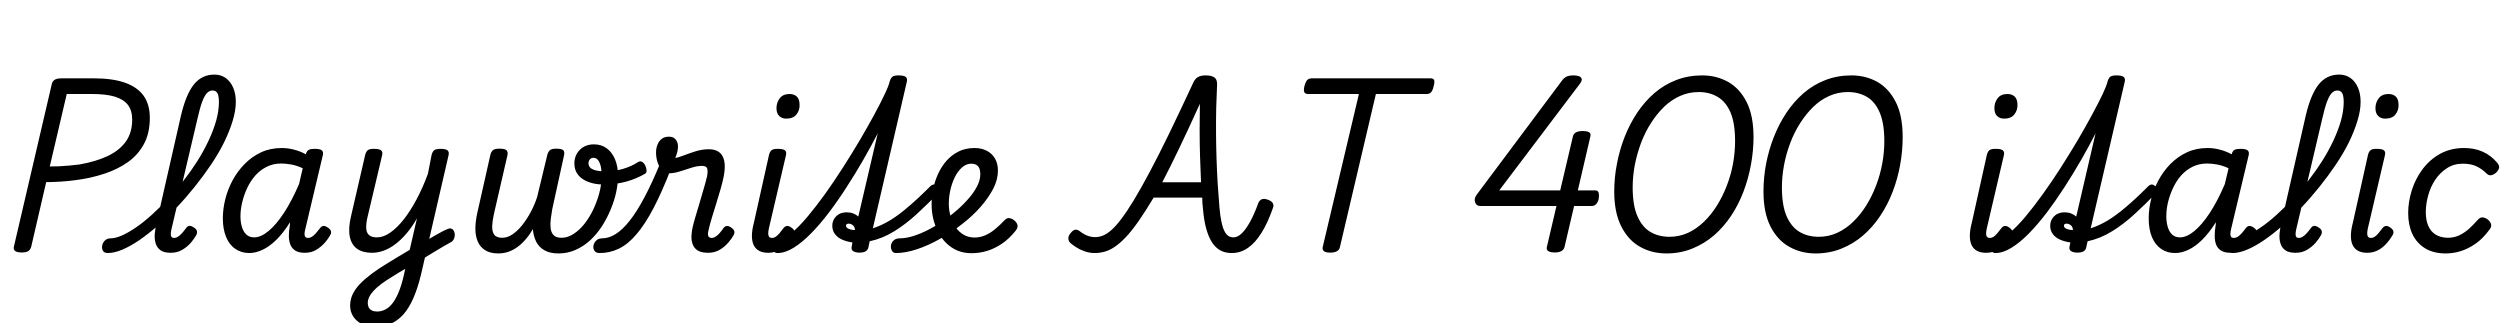 <svg xmlns="http://www.w3.org/2000/svg" xmlns:xlink="http://www.w3.org/1999/xlink" width="306.384" height="39.6"><path fill="black" d="M2.66 30.94L2.66 30.94Q1.54 30.94 1.70 30.24L1.70 30.24L6.36 10.25Q6.46 9.91 6.73 9.76Q7.01 9.60 7.54 9.60L7.54 9.60L11.50 9.60Q13.78 9.60 15.30 10.13Q16.82 10.66 17.59 11.72Q18.36 12.79 18.36 14.45L18.36 14.45Q18.36 16.30 17.65 17.63Q16.94 18.96 15.70 19.85Q14.45 20.74 12.79 21.29Q11.14 21.84 9.24 22.08L9.24 22.08Q8.35 22.20 7.40 22.26Q6.46 22.32 5.66 22.32L5.66 22.32L3.82 30.26Q3.72 30.60 3.47 30.77Q3.22 30.94 2.66 30.94ZM8.18 11.52L6.10 20.40Q6.65 20.40 7.26 20.38Q7.87 20.35 8.50 20.29Q9.12 20.23 9.72 20.16L9.72 20.16Q11.69 19.82 13.14 19.15Q14.59 18.48 15.40 17.38Q16.20 16.27 16.20 14.66L16.20 14.66Q16.20 13.54 15.67 12.85Q15.14 12.17 14.06 11.84Q12.98 11.52 11.26 11.52L11.26 11.52L8.18 11.52ZM13.22 31.01L13.22 31.01Q12.77 31.01 12.61 30.73Q12.46 30.46 12.52 30.11Q12.58 29.76 12.85 29.48Q13.13 29.21 13.54 29.21L13.54 29.21Q14.14 29.21 14.94 28.86Q15.74 28.51 16.68 27.86Q17.62 27.22 18.60 26.33Q19.58 25.44 20.58 24.37Q21.58 23.30 22.50 22.13Q23.42 20.95 24.20 19.72Q24.98 18.48 25.57 17.22Q26.16 15.96 26.50 14.76Q26.83 13.56 26.83 12.48L26.83 12.48Q26.83 12.14 27.14 11.98Q27.46 11.81 27.86 11.81Q28.27 11.81 28.58 11.98Q28.90 12.14 28.90 12.48L28.90 12.48Q28.90 13.56 28.51 14.82Q28.13 16.08 27.46 17.45Q26.78 18.82 25.86 20.18Q24.94 21.55 23.87 22.88Q22.80 24.22 21.65 25.43Q20.50 26.64 19.33 27.66Q18.17 28.68 17.06 29.44Q15.96 30.19 14.98 30.60Q13.99 31.01 13.22 31.01ZM20.93 30.98L20.93 30.98Q20.09 30.98 19.66 30.66Q19.22 30.34 19.07 29.80Q18.91 29.26 18.97 28.62Q19.03 27.98 19.18 27.34L19.18 27.34L22.18 14.16Q22.80 11.54 23.77 10.34Q24.74 9.14 26.28 9.14L26.28 9.14Q27.07 9.14 27.66 9.56Q28.25 9.98 28.57 10.73Q28.90 11.47 28.90 12.48L28.90 12.48Q28.90 12.94 28.58 13.15Q28.27 13.37 27.86 13.37Q27.46 13.37 27.14 13.15Q26.83 12.94 26.83 12.48L26.83 12.48Q26.83 12.05 26.76 11.74Q26.69 11.42 26.52 11.26Q26.35 11.09 26.02 11.09L26.02 11.09Q25.68 11.09 25.38 11.39Q25.08 11.69 24.79 12.44Q24.50 13.20 24.19 14.59L24.19 14.59L21.02 28.06Q20.93 28.44 20.93 28.68Q20.93 28.92 21.02 29.04Q21.12 29.16 21.31 29.16L21.31 29.16Q21.58 29.16 21.82 29.00Q22.06 28.85 22.30 28.58Q22.54 28.32 22.80 27.96L22.80 27.96Q22.97 27.72 23.18 27.68Q23.40 27.65 23.69 27.84L23.69 27.84Q24.07 28.06 24.13 28.30Q24.19 28.54 24.07 28.78L24.07 28.78Q23.83 29.23 23.39 29.75Q22.94 30.26 22.33 30.62Q21.72 30.98 20.93 30.98ZM30.55 31.01L30.55 31.01Q29.57 31.01 28.84 30.50Q28.10 30 27.71 29.04Q27.31 28.08 27.31 26.76L27.31 26.76Q27.31 25.61 27.61 24.41Q27.91 23.21 28.51 22.09Q29.11 20.98 29.99 20.09Q30.86 19.20 31.99 18.67Q33.12 18.14 34.54 18.14L34.54 18.14Q35.28 18.14 36.04 18.34Q36.79 18.53 37.49 18.91L37.49 18.91L37.51 18.82Q37.61 18.48 37.85 18.36Q38.09 18.24 38.54 18.24L38.54 18.24Q39.24 18.24 39.46 18.44Q39.67 18.65 39.55 19.08L39.55 19.08L37.42 28.06Q37.32 28.44 37.32 28.68Q37.32 28.92 37.43 29.04Q37.54 29.16 37.75 29.16L37.75 29.16Q37.99 29.16 38.22 29.02Q38.45 28.87 38.70 28.60Q38.95 28.32 39.22 27.96L39.22 27.96Q39.38 27.74 39.59 27.70Q39.79 27.65 40.10 27.84L40.10 27.84Q40.46 28.06 40.55 28.30Q40.63 28.54 40.49 28.78L40.49 28.78Q40.27 29.21 39.83 29.72Q39.38 30.24 38.77 30.61Q38.16 30.98 37.37 30.98L37.37 30.98Q36.60 30.98 36.17 30.70Q35.74 30.41 35.57 29.94Q35.40 29.47 35.40 28.91Q35.40 28.34 35.50 27.79L35.50 27.79Q35.52 27.67 35.53 27.53Q35.54 27.38 35.54 27.24L35.54 27.24Q34.73 28.54 33.88 29.38Q33.02 30.22 32.18 30.61Q31.34 31.01 30.55 31.01ZM29.47 26.50L29.47 26.50Q29.47 27.26 29.66 27.86Q29.86 28.46 30.23 28.78Q30.60 29.09 31.15 29.09L31.15 29.09Q31.97 29.09 32.90 28.32Q33.84 27.55 34.80 26.09Q35.76 24.62 36.65 22.56L36.65 22.56L37.10 20.62Q36.36 20.28 35.70 20.16Q35.04 20.04 34.46 20.04L34.46 20.04Q33.48 20.04 32.69 20.44Q31.90 20.83 31.30 21.50Q30.70 22.18 30.30 23.03Q29.90 23.88 29.69 24.77Q29.47 25.66 29.47 26.50ZM51.36 32.02L51.58 29.90Q52.03 29.62 52.48 29.35Q52.92 29.09 53.33 28.85Q53.74 28.61 54.11 28.42Q54.48 28.22 54.77 28.10L54.77 28.10Q55.18 27.91 55.40 28.06Q55.63 28.20 55.70 28.52Q55.78 28.85 55.67 29.17Q55.56 29.50 55.30 29.66L55.30 29.66Q54.84 29.90 54.37 30.18Q53.90 30.46 53.40 30.76Q52.90 31.06 52.39 31.37Q51.89 31.68 51.36 32.02L51.36 32.02ZM45.94 40.06L45.94 40.06Q45.05 40.06 44.36 39.72Q43.68 39.38 43.30 38.80Q42.91 38.21 42.91 37.46L42.91 37.46Q42.91 36.72 43.22 36.06Q43.54 35.40 44.12 34.79Q44.71 34.18 45.58 33.53Q46.44 32.88 47.57 32.21L47.57 32.21Q48.24 31.80 48.90 31.40Q49.56 31.01 50.21 30.62L50.21 30.62L51.10 26.76Q50.50 27.82 49.82 28.61Q49.15 29.40 48.44 29.93Q47.74 30.46 47.02 30.72Q46.30 30.98 45.58 30.98L45.58 30.98Q44.45 30.98 43.75 30.48Q43.06 29.98 42.86 28.96Q42.67 27.94 43.03 26.45L43.03 26.45L44.76 18.96Q44.88 18.53 45.11 18.38Q45.34 18.24 45.82 18.24L45.82 18.24Q46.49 18.24 46.72 18.44Q46.94 18.65 46.82 19.08L46.82 19.08L45.02 26.69Q44.86 27.41 44.88 27.96Q44.90 28.51 45.22 28.80Q45.53 29.09 46.20 29.09L46.20 29.09Q46.99 29.09 47.82 28.51Q48.65 27.94 49.48 26.89Q50.30 25.85 51.06 24.42Q51.82 22.99 52.44 21.31L52.44 21.31L52.90 18.96Q53.02 18.53 53.26 18.38Q53.50 18.24 53.98 18.24L53.98 18.24Q54.65 18.24 54.86 18.44Q55.08 18.65 54.96 19.08L54.96 19.08L51.58 33.72Q51.17 35.38 50.64 36.58Q50.11 37.78 49.43 38.54Q48.74 39.31 47.87 39.68Q46.99 40.06 45.94 40.06ZM46.20 38.18L46.20 38.18Q46.75 38.18 47.24 37.92Q47.74 37.66 48.14 37.12Q48.55 36.58 48.90 35.70Q49.25 34.82 49.51 33.65L49.51 33.65L49.66 32.95Q49.27 33.17 48.86 33.42Q48.46 33.67 48.07 33.91L48.07 33.91Q47.30 34.37 46.73 34.80Q46.15 35.23 45.79 35.63Q45.43 36.02 45.25 36.40Q45.07 36.77 45.07 37.13L45.07 37.13Q45.07 37.44 45.19 37.68Q45.31 37.92 45.58 38.05Q45.84 38.18 46.20 38.18ZM61.08 31.06L61.08 31.06Q60.07 31.06 59.45 30.66Q58.82 30.26 58.54 29.57Q58.25 28.87 58.26 27.98Q58.27 27.10 58.49 26.11L58.49 26.11L60.10 18.96Q60.19 18.60 60.41 18.41Q60.62 18.22 61.20 18.22L61.20 18.22Q61.90 18.22 62.09 18.43Q62.28 18.65 62.18 19.06L62.18 19.06L60.53 26.23Q60.36 27 60.32 27.67Q60.29 28.34 60.55 28.74Q60.82 29.14 61.56 29.14L61.56 29.14Q62.18 29.14 62.81 28.72Q63.43 28.30 64.00 27.59Q64.56 26.88 65.04 25.99Q65.52 25.10 65.83 24.14L65.83 24.14L67.08 18.96Q67.18 18.60 67.39 18.41Q67.61 18.22 68.14 18.22L68.14 18.22Q68.88 18.22 69.05 18.43Q69.22 18.65 69.12 19.06L69.12 19.06L67.68 25.63Q67.58 26.21 67.50 26.82Q67.42 27.43 67.48 27.96Q67.54 28.49 67.84 28.81Q68.14 29.14 68.81 29.14L68.81 29.14Q69.46 29.14 70.07 28.80Q70.68 28.46 71.23 27.89Q71.78 27.31 72.24 26.54Q72.70 25.78 73.03 24.92Q73.37 24.07 73.55 23.22Q73.73 22.37 73.73 21.58L73.73 21.58Q73.73 20.78 73.60 20.29Q73.46 19.80 73.25 19.57Q73.03 19.34 72.74 19.34L72.74 19.34Q72.43 19.34 72.28 19.55Q72.12 19.75 72.12 19.99L72.12 19.99Q72.12 20.40 72.42 20.62Q72.72 20.83 73.18 20.92Q73.63 21 74.06 21L74.06 21Q75.31 21 76.34 20.70Q77.38 20.40 78.22 19.85L78.22 19.85Q78.48 19.70 78.71 19.85Q78.94 19.99 79.08 20.29Q79.22 20.59 79.24 20.88Q79.25 21.17 79.06 21.29L79.06 21.29Q78 21.91 76.74 22.26Q75.48 22.61 73.92 22.61L73.92 22.61Q72.98 22.61 72.17 22.32Q71.35 22.03 70.87 21.46Q70.39 20.88 70.39 20.02L70.39 20.02Q70.39 19.39 70.68 18.86Q70.97 18.34 71.51 18.01Q72.05 17.69 72.79 17.69L72.79 17.69Q73.70 17.69 74.36 18.18Q75.02 18.67 75.38 19.54Q75.74 20.40 75.74 21.55L75.74 21.55Q75.74 22.46 75.52 23.53Q75.29 24.60 74.84 25.67Q74.40 26.74 73.78 27.71Q73.15 28.68 72.34 29.44Q71.52 30.19 70.55 30.62Q69.58 31.06 68.45 31.06L68.45 31.06Q67.39 31.06 66.72 30.67Q66.05 30.29 65.71 29.62Q65.38 28.94 65.30 28.08L65.30 28.08Q64.78 28.99 64.12 29.66Q63.46 30.34 62.70 30.70Q61.94 31.06 61.08 31.06ZM73.49 31.01L73.49 31.01Q73.03 31.01 72.85 30.73Q72.67 30.46 72.73 30.11Q72.79 29.76 73.07 29.48Q73.34 29.21 73.80 29.21L73.80 29.21Q74.62 29.21 75.46 28.68Q76.30 28.15 77.17 27.05Q78.05 25.94 78.97 24.20Q79.90 22.46 80.90 20.02L80.90 20.02L82.27 20.59Q81.14 23.50 80.10 25.49Q79.06 27.48 78.01 28.70Q76.97 29.93 75.85 30.47Q74.74 31.01 73.49 31.01ZM86.78 30.98L86.78 30.98Q85.97 30.98 85.51 30.70Q85.06 30.41 84.89 29.94Q84.72 29.47 84.74 28.91Q84.77 28.34 84.89 27.82L84.89 27.82Q85.01 27.29 85.24 26.53Q85.46 25.78 85.73 24.89Q85.99 24 86.24 23.14Q86.50 22.27 86.66 21.58L86.66 21.58Q86.78 20.83 86.64 20.58Q86.50 20.33 86.02 20.33L86.02 20.33Q85.44 20.33 84.73 20.56Q84.02 20.78 83.32 21.01Q82.61 21.24 81.94 21.24L81.94 21.24Q81.48 21.24 81.13 20.86Q80.78 20.47 80.59 19.90Q80.40 19.32 80.40 18.70L80.40 18.70Q80.40 18.19 80.57 17.75Q80.74 17.30 81.08 17.03Q81.43 16.75 81.98 16.75L81.98 16.75Q82.54 16.75 82.81 17.10Q83.09 17.45 83.09 17.95L83.09 17.95Q83.09 18.29 83.00 18.65Q82.92 19.01 82.75 19.34L82.75 19.34Q83.04 19.34 83.71 19.08Q84.38 18.82 85.22 18.55Q86.06 18.29 86.88 18.29L86.88 18.29Q87.62 18.29 88.10 18.62Q88.58 18.96 88.75 19.68Q88.92 20.40 88.70 21.60L88.70 21.60Q88.56 22.30 88.31 23.17Q88.06 24.05 87.77 24.97Q87.48 25.90 87.23 26.72Q86.98 27.55 86.86 28.10L86.86 28.10Q86.69 28.73 86.81 28.94Q86.93 29.16 87.22 29.16L87.22 29.16Q87.46 29.16 87.70 29.00Q87.94 28.85 88.18 28.58Q88.42 28.32 88.66 27.96L88.66 27.96Q88.82 27.74 89.03 27.70Q89.23 27.65 89.54 27.84L89.54 27.84Q89.90 28.06 89.98 28.30Q90.05 28.54 89.93 28.78L89.93 28.78Q89.69 29.23 89.24 29.75Q88.80 30.26 88.19 30.62Q87.58 30.98 86.78 30.98ZM94.15 30.98L94.15 30.98Q92.81 30.98 92.36 30.02Q91.92 29.06 92.40 27.26L92.40 27.26L94.25 18.96Q94.37 18.53 94.60 18.38Q94.82 18.24 95.30 18.24L95.30 18.24Q96 18.24 96.22 18.44Q96.43 18.65 96.31 19.08L96.31 19.08L94.22 28.03Q94.10 28.61 94.19 28.88Q94.27 29.16 94.61 29.16L94.61 29.16Q94.85 29.16 95.06 29.02Q95.28 28.87 95.51 28.61Q95.74 28.34 96.02 27.96L96.02 27.96Q96.19 27.74 96.41 27.70Q96.62 27.65 96.91 27.84L96.91 27.84Q97.27 28.06 97.34 28.30Q97.42 28.54 97.30 28.75L97.30 28.75Q96.89 29.45 96.41 29.95Q95.93 30.46 95.36 30.72Q94.80 30.98 94.15 30.98ZM96.36 14.54L96.36 14.54Q95.83 14.54 95.50 14.22Q95.16 13.90 95.16 13.25L95.16 13.25Q95.16 12.58 95.56 12.05Q95.95 11.52 96.77 11.52L96.77 11.52Q97.32 11.52 97.66 11.84Q97.99 12.17 97.99 12.84L97.99 12.84Q98.02 13.51 97.61 14.03Q97.20 14.54 96.36 14.54ZM95.28 31.01L95.28 31.01Q94.94 31.01 94.79 30.73Q94.63 30.46 94.69 30.11Q94.75 29.76 94.99 29.48Q95.23 29.21 95.62 29.21L95.62 29.21Q96.22 29.21 97.07 28.50Q97.92 27.79 98.95 26.57Q99.98 25.34 101.09 23.81Q102.19 22.27 103.28 20.57Q104.38 18.86 105.36 17.20Q106.34 15.53 107.14 14.06Q107.93 12.60 108.43 11.53Q108.94 10.46 109.03 9.98L109.03 9.98Q109.18 9.53 109.40 9.38Q109.63 9.24 110.11 9.24L110.11 9.24Q110.81 9.24 111.02 9.44Q111.24 9.65 111.12 10.08L111.12 10.08L106.97 27.98Q107.95 27.67 109.02 27.04Q110.09 26.40 111.32 25.34Q112.56 24.29 114.02 22.82L114.02 22.82Q114.14 22.68 114.36 22.62Q114.58 22.56 114.86 22.80L114.86 22.80Q115.15 23.06 115.15 23.28Q115.15 23.50 115.01 23.64L115.01 23.64Q113.71 24.98 112.37 26.22Q111.02 27.46 109.60 28.34Q108.17 29.23 106.58 29.57L106.58 29.57L106.42 30.34Q106.34 30.65 106.09 30.80Q105.84 30.96 105.31 30.96L105.31 30.96Q104.88 30.96 104.58 30.79Q104.28 30.62 104.38 30.22L104.38 30.22L104.47 29.71Q103.80 29.62 103.24 29.38Q102.67 29.14 102.34 28.70Q102 28.27 102 27.67L102 27.67Q102 26.98 102.48 26.50Q102.96 26.02 103.75 26.02L103.75 26.02Q104.21 26.02 104.57 26.16Q104.93 26.30 105.19 26.54L105.19 26.54L107.57 16.34Q106.75 17.93 105.78 19.62Q104.81 21.31 103.75 22.94Q102.70 24.58 101.59 26.04Q100.49 27.50 99.38 28.62Q98.28 29.74 97.25 30.37Q96.22 31.01 95.28 31.01ZM103.68 27.67L103.68 27.67Q103.68 27.82 103.80 27.92Q103.92 28.03 104.16 28.10Q104.40 28.18 104.78 28.20L104.78 28.20Q104.78 27.82 104.53 27.61Q104.28 27.41 104.02 27.41L104.02 27.41Q103.68 27.41 103.68 27.67ZM119.06 31.03L119.06 31.03Q118.10 31.03 117.32 30.70Q116.54 30.36 115.96 29.78Q115.37 29.21 114.97 28.44Q114.58 27.67 114.37 26.80Q114.17 25.92 114.17 25.03L114.17 25.03Q114.17 24.14 114.36 23.18Q114.55 22.22 114.96 21.32Q115.37 20.42 116.00 19.70Q116.64 18.98 117.49 18.56Q118.34 18.14 119.45 18.14L119.45 18.14Q120.31 18.14 120.96 18.49Q121.61 18.84 121.96 19.46Q122.30 20.09 122.30 20.90L122.30 20.90Q122.30 22.01 121.72 23.14Q121.13 24.26 120.17 25.36Q119.21 26.45 118.01 27.38L118.01 27.38Q116.71 28.42 115.26 29.24Q113.81 30.07 112.39 30.54Q110.98 31.01 109.80 31.01L109.80 31.01Q109.46 31.01 109.31 30.73Q109.15 30.46 109.19 30.11Q109.22 29.76 109.50 29.48Q109.78 29.21 110.28 29.21L110.28 29.21Q111.17 29.21 112.31 28.80Q113.45 28.39 114.64 27.68Q115.82 26.98 116.88 26.09L116.88 26.09Q117.77 25.37 118.51 24.55Q119.26 23.74 119.70 22.92Q120.14 22.10 120.14 21.36L120.14 21.36Q120.14 20.69 119.87 20.38Q119.59 20.06 119.04 20.06L119.04 20.06Q118.42 20.06 117.90 20.52Q117.38 20.98 117.02 21.71Q116.66 22.44 116.47 23.29Q116.28 24.14 116.28 24.96L116.28 24.96Q116.28 25.78 116.50 26.52Q116.71 27.26 117.12 27.85Q117.53 28.44 118.12 28.78Q118.70 29.11 119.45 29.11L119.45 29.11Q120.14 29.11 120.78 28.82Q121.42 28.54 122.00 28.04Q122.59 27.55 123.10 27L123.10 27Q123.41 26.66 123.76 26.74Q124.10 26.81 124.37 27.07L124.37 27.07Q124.66 27.34 124.70 27.62Q124.75 27.91 124.49 28.25L124.49 28.25Q123.67 29.28 122.77 29.88Q121.87 30.48 120.94 30.76Q120 31.03 119.06 31.03ZM134.16 31.01L134.16 31.01Q133.49 31.01 132.90 30.79Q132.31 30.58 131.87 30.29Q131.42 30 131.16 29.76L131.16 29.76Q130.92 29.50 130.93 29.18Q130.94 28.87 131.23 28.54L131.23 28.54Q131.52 28.18 131.78 28.15Q132.05 28.13 132.31 28.32L132.31 28.32Q132.79 28.70 133.26 28.88Q133.73 29.06 134.21 29.06L134.21 29.06Q134.69 29.06 135.17 28.87Q135.65 28.68 136.20 28.20Q136.75 27.72 137.42 26.83Q138.10 25.94 138.95 24.54Q139.80 23.14 140.87 21.13Q141.94 19.13 143.26 16.42Q144.58 13.70 146.23 10.15L146.23 10.15Q146.45 9.65 146.82 9.44Q147.19 9.24 147.74 9.24L147.74 9.24Q148.44 9.24 148.80 9.47Q149.16 9.70 149.16 10.30L149.16 10.30Q149.09 11.76 149.05 13.27Q149.02 14.78 149.03 16.33Q149.04 17.88 149.09 19.43Q149.14 20.98 149.23 22.49Q149.33 24 149.45 25.44L149.45 25.44Q149.54 26.47 149.69 27.17Q149.83 27.86 150.04 28.28Q150.24 28.70 150.52 28.90Q150.79 29.09 151.15 29.09L151.15 29.09Q151.66 29.09 152.15 28.63Q152.64 28.18 153.17 27.24Q153.70 26.30 154.22 24.86L154.22 24.86Q154.37 24.53 154.64 24.42Q154.92 24.31 155.33 24.46L155.33 24.46Q155.78 24.60 155.96 24.86Q156.14 25.13 156.02 25.44L156.02 25.44Q155.38 27.29 154.61 28.52Q153.84 29.76 152.94 30.38Q152.04 31.01 150.96 31.01L150.96 31.01Q150.17 31.01 149.58 30.70Q148.99 30.38 148.56 29.74Q148.13 29.09 147.84 28.07Q147.55 27.05 147.43 25.61L147.43 25.61Q147.38 25.27 147.36 24.91Q147.34 24.55 147.34 24.22L147.34 24.22L141.38 24.22Q140.35 25.94 139.51 27.14Q138.67 28.34 137.94 29.10Q137.21 29.86 136.57 30.28Q135.94 30.70 135.35 30.85Q134.76 31.01 134.16 31.01ZM142.44 22.34L142.44 22.34L147.19 22.34Q147.12 20.78 147.07 19.18Q147.02 17.57 147.02 15.95Q147.02 14.33 147.05 12.72L147.05 12.72Q145.70 15.70 144.56 18.08Q143.42 20.47 142.44 22.34ZM163.01 30.96L163.01 30.96Q161.98 30.96 162.10 30.29L162.10 30.29L166.54 11.52L160.32 11.52Q159.96 11.52 159.85 11.30Q159.74 11.09 159.86 10.56L159.86 10.56Q160.01 10.01 160.21 9.80Q160.42 9.60 160.78 9.60L160.78 9.60L175.30 9.60Q175.66 9.60 175.75 9.80Q175.85 10.01 175.70 10.56L175.70 10.56Q175.58 11.09 175.39 11.30Q175.20 11.52 174.84 11.52L174.84 11.52L168.62 11.52L164.21 30.29Q164.14 30.62 163.84 30.79Q163.54 30.96 163.01 30.96ZM190.54 30.94L190.54 30.94Q190.01 30.94 189.74 30.77Q189.48 30.60 189.58 30.24L189.58 30.24L190.75 25.25L181.44 25.25Q180.94 25.25 180.78 24.80Q180.62 24.36 180.96 23.88L180.96 23.88L191.35 9.98Q191.62 9.58 191.94 9.41Q192.26 9.24 192.86 9.24L192.86 9.24Q193.22 9.24 193.50 9.34Q193.78 9.43 193.84 9.67Q193.90 9.91 193.58 10.32L193.58 10.32L183.74 23.33L191.21 23.33L192.77 16.70Q192.94 16.06 193.94 16.06L193.94 16.06Q194.50 16.06 194.75 16.21Q195 16.37 194.90 16.75L194.90 16.75L193.37 23.33L195.43 23.33Q195.72 23.33 195.84 23.47Q195.96 23.62 195.96 23.93L195.96 23.93Q195.96 24.55 195.71 24.90Q195.46 25.25 195.07 25.25L195.07 25.25L192.91 25.25L191.74 30.26Q191.57 30.94 190.54 30.94ZM204.22 31.06L204.22 31.06Q202.44 31.06 201 30.25Q199.56 29.45 198.70 27.76Q197.83 26.06 197.83 23.47L197.83 23.47Q197.83 21.77 198.16 20.08Q198.48 18.38 199.10 16.79Q199.73 15.19 200.64 13.82Q201.55 12.46 202.74 11.42Q203.93 10.39 205.40 9.82Q206.88 9.24 208.61 9.24L208.61 9.24Q210.36 9.24 211.79 10.04Q213.22 10.85 214.06 12.52Q214.90 14.18 214.90 16.80L214.90 16.80Q214.90 18.50 214.58 20.21Q214.27 21.91 213.66 23.51Q213.05 25.10 212.14 26.47Q211.22 27.84 210.04 28.86Q208.85 29.88 207.38 30.47Q205.92 31.06 204.22 31.06ZM204.60 29.02L204.60 29.02Q205.80 29.02 206.86 28.54Q207.91 28.06 208.81 27.19Q209.71 26.33 210.42 25.19Q211.13 24.05 211.63 22.74Q212.14 21.43 212.39 20.04Q212.64 18.65 212.64 17.30L212.64 17.30Q212.64 15.10 212.08 13.78Q211.51 12.46 210.50 11.87Q209.50 11.28 208.18 11.28L208.18 11.28Q206.98 11.28 205.90 11.76Q204.82 12.24 203.93 13.10Q203.04 13.97 202.32 15.10Q201.60 16.22 201.11 17.53Q200.62 18.84 200.35 20.23Q200.09 21.62 200.09 22.97L200.09 22.97Q200.09 25.18 200.68 26.51Q201.26 27.84 202.27 28.43Q203.28 29.02 204.60 29.02ZM222.50 31.06L222.50 31.06Q220.73 31.06 219.29 30.25Q217.85 29.45 216.98 27.76Q216.12 26.06 216.12 23.47L216.12 23.47Q216.12 21.77 216.44 20.08Q216.77 18.38 217.39 16.79Q218.02 15.19 218.93 13.82Q219.84 12.46 221.03 11.42Q222.22 10.39 223.69 9.82Q225.17 9.24 226.90 9.24L226.90 9.24Q228.65 9.24 230.08 10.04Q231.50 10.85 232.34 12.52Q233.18 14.18 233.18 16.80L233.18 16.80Q233.18 18.50 232.87 20.21Q232.56 21.91 231.95 23.51Q231.34 25.10 230.42 26.47Q229.51 27.84 228.32 28.86Q227.14 29.88 225.67 30.47Q224.21 31.06 222.50 31.06ZM222.89 29.02L222.89 29.02Q224.09 29.02 225.14 28.54Q226.20 28.06 227.10 27.19Q228 26.33 228.71 25.19Q229.42 24.05 229.92 22.74Q230.42 21.43 230.68 20.04Q230.93 18.65 230.93 17.30L230.93 17.30Q230.93 15.10 230.36 13.78Q229.80 12.46 228.79 11.87Q227.78 11.28 226.46 11.28L226.46 11.28Q225.26 11.28 224.18 11.76Q223.10 12.24 222.22 13.10Q221.33 13.97 220.61 15.10Q219.89 16.22 219.40 17.53Q218.90 18.84 218.64 20.23Q218.38 21.62 218.38 22.97L218.38 22.97Q218.38 25.18 218.96 26.51Q219.55 27.84 220.56 28.43Q221.57 29.02 222.89 29.02ZM243.41 30.98L243.41 30.98Q242.06 30.98 241.62 30.02Q241.18 29.06 241.66 27.26L241.66 27.26L243.50 18.96Q243.62 18.53 243.85 18.38Q244.08 18.24 244.56 18.24L244.56 18.24Q245.26 18.24 245.47 18.44Q245.69 18.65 245.57 19.08L245.57 19.08L243.48 28.03Q243.36 28.61 243.44 28.88Q243.53 29.16 243.86 29.16L243.86 29.16Q244.10 29.16 244.32 29.02Q244.54 28.87 244.76 28.61Q244.99 28.34 245.28 27.96L245.28 27.96Q245.45 27.74 245.66 27.70Q245.88 27.65 246.17 27.84L246.17 27.84Q246.53 28.06 246.60 28.30Q246.67 28.54 246.55 28.75L246.55 28.75Q246.14 29.45 245.66 29.95Q245.18 30.46 244.62 30.72Q244.06 30.98 243.41 30.98ZM245.62 14.54L245.62 14.54Q245.09 14.54 244.75 14.22Q244.42 13.90 244.42 13.25L244.42 13.25Q244.42 12.58 244.81 12.05Q245.21 11.52 246.02 11.52L246.02 11.52Q246.58 11.52 246.91 11.84Q247.25 12.17 247.25 12.84L247.25 12.84Q247.27 13.51 246.86 14.03Q246.46 14.54 245.62 14.54ZM244.54 31.01L244.54 31.01Q244.20 31.01 244.04 30.73Q243.89 30.46 243.95 30.11Q244.01 29.76 244.25 29.48Q244.49 29.21 244.87 29.21L244.87 29.21Q245.47 29.21 246.32 28.50Q247.18 27.79 248.21 26.57Q249.24 25.34 250.34 23.81Q251.45 22.27 252.54 20.57Q253.63 18.86 254.62 17.20Q255.60 15.53 256.39 14.06Q257.18 12.60 257.69 11.53Q258.19 10.46 258.29 9.98L258.29 9.98Q258.43 9.53 258.66 9.38Q258.89 9.24 259.37 9.24L259.37 9.24Q260.06 9.24 260.28 9.44Q260.50 9.65 260.38 10.08L260.38 10.08L256.22 27.98Q257.21 27.67 258.28 27.04Q259.34 26.40 260.58 25.34Q261.82 24.29 263.28 22.82L263.28 22.82Q263.40 22.68 263.62 22.62Q263.83 22.56 264.12 22.80L264.12 22.80Q264.41 23.06 264.41 23.28Q264.41 23.50 264.26 23.64L264.26 23.64Q262.97 24.98 261.62 26.22Q260.28 27.46 258.85 28.34Q257.42 29.23 255.84 29.57L255.84 29.57L255.67 30.34Q255.60 30.65 255.35 30.80Q255.10 30.96 254.57 30.96L254.57 30.96Q254.14 30.96 253.84 30.79Q253.54 30.62 253.63 30.22L253.63 30.22L253.73 29.71Q253.06 29.62 252.49 29.38Q251.93 29.14 251.59 28.70Q251.26 28.27 251.26 27.67L251.26 27.67Q251.26 26.98 251.74 26.50Q252.22 26.02 253.01 26.02L253.01 26.02Q253.46 26.02 253.82 26.16Q254.18 26.30 254.45 26.54L254.45 26.54L256.82 16.34Q256.01 17.93 255.04 19.62Q254.06 21.31 253.01 22.94Q251.95 24.58 250.85 26.04Q249.74 27.50 248.64 28.62Q247.54 29.74 246.50 30.37Q245.47 31.01 244.54 31.01ZM252.94 27.67L252.94 27.67Q252.94 27.82 253.06 27.92Q253.18 28.03 253.42 28.10Q253.66 28.18 254.04 28.20L254.04 28.20Q254.04 27.82 253.79 27.61Q253.54 27.41 253.27 27.41L253.27 27.41Q252.94 27.41 252.94 27.67ZM266.57 31.01L266.57 31.01Q265.58 31.01 264.85 30.50Q264.12 30 263.72 29.04Q263.33 28.08 263.33 26.76L263.33 26.76Q263.33 25.61 263.63 24.41Q263.93 23.21 264.53 22.09Q265.13 20.98 266.00 20.09Q266.88 19.20 268.01 18.67Q269.14 18.14 270.55 18.14L270.55 18.14Q271.30 18.14 272.05 18.34Q272.81 18.53 273.50 18.91L273.50 18.91L273.53 18.82Q273.62 18.48 273.86 18.36Q274.10 18.24 274.56 18.24L274.56 18.24Q275.26 18.24 275.47 18.44Q275.69 18.65 275.57 19.08L275.57 19.08L273.43 28.06Q273.34 28.44 273.34 28.68Q273.34 28.92 273.44 29.04Q273.55 29.16 273.77 29.16L273.77 29.16Q274.01 29.16 274.24 29.02Q274.46 28.87 274.72 28.60Q274.97 28.32 275.23 27.96L275.23 27.96Q275.40 27.74 275.60 27.70Q275.81 27.65 276.12 27.84L276.12 27.84Q276.48 28.06 276.56 28.30Q276.65 28.54 276.50 28.78L276.50 28.78Q276.29 29.21 275.84 29.72Q275.40 30.24 274.79 30.61Q274.18 30.98 273.38 30.98L273.38 30.98Q272.62 30.98 272.18 30.70Q271.75 30.41 271.58 29.94Q271.42 29.47 271.42 28.91Q271.42 28.34 271.51 27.79L271.51 27.79Q271.54 27.67 271.55 27.53Q271.56 27.38 271.56 27.24L271.56 27.24Q270.74 28.54 269.89 29.38Q269.04 30.22 268.20 30.61Q267.36 31.01 266.57 31.01ZM265.49 26.50L265.49 26.50Q265.49 27.26 265.68 27.86Q265.87 28.46 266.24 28.78Q266.62 29.09 267.17 29.09L267.17 29.09Q267.98 29.09 268.92 28.32Q269.86 27.55 270.82 26.09Q271.78 24.62 272.66 22.56L272.66 22.56L273.12 20.62Q272.38 20.28 271.72 20.16Q271.06 20.04 270.48 20.04L270.48 20.04Q269.50 20.04 268.70 20.44Q267.91 20.83 267.31 21.50Q266.71 22.18 266.32 23.03Q265.92 23.88 265.70 24.77Q265.49 25.66 265.49 26.50ZM273.62 31.01L273.62 31.01Q273.17 31.01 273.01 30.73Q272.86 30.46 272.92 30.11Q272.98 29.76 273.25 29.48Q273.53 29.21 273.94 29.21L273.94 29.21Q274.54 29.21 275.34 28.86Q276.14 28.51 277.08 27.86Q278.02 27.22 279 26.33Q279.98 25.44 280.98 24.37Q281.98 23.30 282.90 22.13Q283.82 20.95 284.60 19.72Q285.38 18.48 285.97 17.22Q286.56 15.96 286.90 14.76Q287.23 13.56 287.23 12.48L287.23 12.48Q287.23 12.14 287.54 11.98Q287.86 11.81 288.26 11.81Q288.67 11.81 288.98 11.98Q289.30 12.14 289.30 12.48L289.30 12.48Q289.30 13.56 288.91 14.82Q288.53 16.08 287.86 17.45Q287.18 18.82 286.26 20.18Q285.34 21.55 284.27 22.88Q283.20 24.22 282.05 25.43Q280.90 26.64 279.73 27.66Q278.57 28.68 277.46 29.44Q276.36 30.19 275.38 30.60Q274.39 31.01 273.62 31.01ZM281.33 30.98L281.33 30.98Q280.49 30.98 280.06 30.66Q279.62 30.34 279.47 29.80Q279.31 29.26 279.37 28.62Q279.43 27.98 279.58 27.34L279.58 27.34L282.58 14.16Q283.20 11.54 284.17 10.34Q285.14 9.14 286.68 9.14L286.68 9.14Q287.47 9.14 288.06 9.56Q288.65 9.98 288.97 10.73Q289.30 11.47 289.30 12.48L289.30 12.48Q289.30 12.94 288.98 13.15Q288.67 13.37 288.26 13.37Q287.86 13.37 287.54 13.15Q287.23 12.94 287.23 12.48L287.23 12.48Q287.23 12.05 287.16 11.74Q287.09 11.42 286.92 11.26Q286.75 11.09 286.42 11.09L286.42 11.09Q286.08 11.09 285.78 11.39Q285.48 11.69 285.19 12.44Q284.90 13.20 284.59 14.59L284.59 14.59L281.42 28.06Q281.33 28.44 281.33 28.68Q281.33 28.92 281.42 29.04Q281.52 29.16 281.71 29.16L281.71 29.16Q281.98 29.16 282.22 29.00Q282.46 28.85 282.70 28.58Q282.94 28.32 283.20 27.96L283.20 27.96Q283.37 27.72 283.58 27.68Q283.80 27.65 284.09 27.84L284.09 27.84Q284.47 28.06 284.53 28.30Q284.59 28.54 284.47 28.78L284.47 28.78Q284.23 29.23 283.79 29.75Q283.34 30.26 282.73 30.62Q282.12 30.98 281.33 30.98ZM290.11 30.98L290.11 30.98Q288.77 30.98 288.32 30.02Q287.88 29.06 288.36 27.26L288.36 27.26L290.21 18.96Q290.33 18.53 290.56 18.38Q290.78 18.24 291.26 18.24L291.26 18.24Q291.96 18.24 292.18 18.44Q292.39 18.65 292.27 19.08L292.27 19.08L290.18 28.03Q290.06 28.61 290.15 28.88Q290.23 29.16 290.57 29.16L290.57 29.16Q290.81 29.16 291.02 29.02Q291.24 28.87 291.47 28.61Q291.70 28.34 291.98 27.96L291.98 27.96Q292.15 27.74 292.37 27.70Q292.58 27.65 292.87 27.84L292.87 27.84Q293.23 28.06 293.30 28.30Q293.38 28.54 293.26 28.75L293.26 28.75Q292.85 29.45 292.37 29.95Q291.89 30.46 291.32 30.72Q290.76 30.98 290.11 30.98ZM292.32 14.54L292.32 14.54Q291.79 14.54 291.46 14.22Q291.12 13.90 291.12 13.25L291.12 13.25Q291.12 12.58 291.52 12.05Q291.91 11.52 292.73 11.52L292.73 11.52Q293.28 11.52 293.62 11.84Q293.95 12.17 293.95 12.84L293.95 12.84Q293.98 13.51 293.57 14.03Q293.16 14.54 292.32 14.54ZM299.74 31.06L299.74 31.06Q298.22 31.06 297.19 30.42Q296.16 29.78 295.64 28.67Q295.13 27.55 295.13 26.11L295.13 26.11Q295.13 24.74 295.57 23.33Q296.02 21.91 296.89 20.74Q297.77 19.56 299.05 18.85Q300.34 18.14 301.99 18.14L301.99 18.14Q303.26 18.14 304.26 18.59Q305.26 19.03 306.02 19.92L306.02 19.92Q306.36 20.33 306.26 20.62Q306.17 20.90 305.90 21.17L305.90 21.17Q305.59 21.43 305.28 21.48Q304.97 21.53 304.66 21.19L304.66 21.19Q304.15 20.69 303.49 20.38Q302.83 20.06 301.82 20.06L301.82 20.06Q300.72 20.06 299.87 20.62Q299.02 21.17 298.44 22.04Q297.86 22.92 297.58 23.96Q297.29 25.01 297.29 25.99L297.29 25.99Q297.29 26.98 297.59 27.67Q297.89 28.37 298.48 28.74Q299.06 29.11 299.95 29.14L299.95 29.14Q300.79 29.14 301.43 28.82Q302.06 28.51 302.62 28.01Q303.17 27.50 303.70 26.90L303.70 26.90Q303.98 26.59 304.33 26.65Q304.68 26.71 304.97 26.98L304.97 26.98Q305.26 27.26 305.30 27.54Q305.35 27.82 305.09 28.15L305.09 28.15Q304.27 29.26 303.37 29.88Q302.47 30.50 301.56 30.78Q300.65 31.06 299.74 31.06Z"/></svg>
